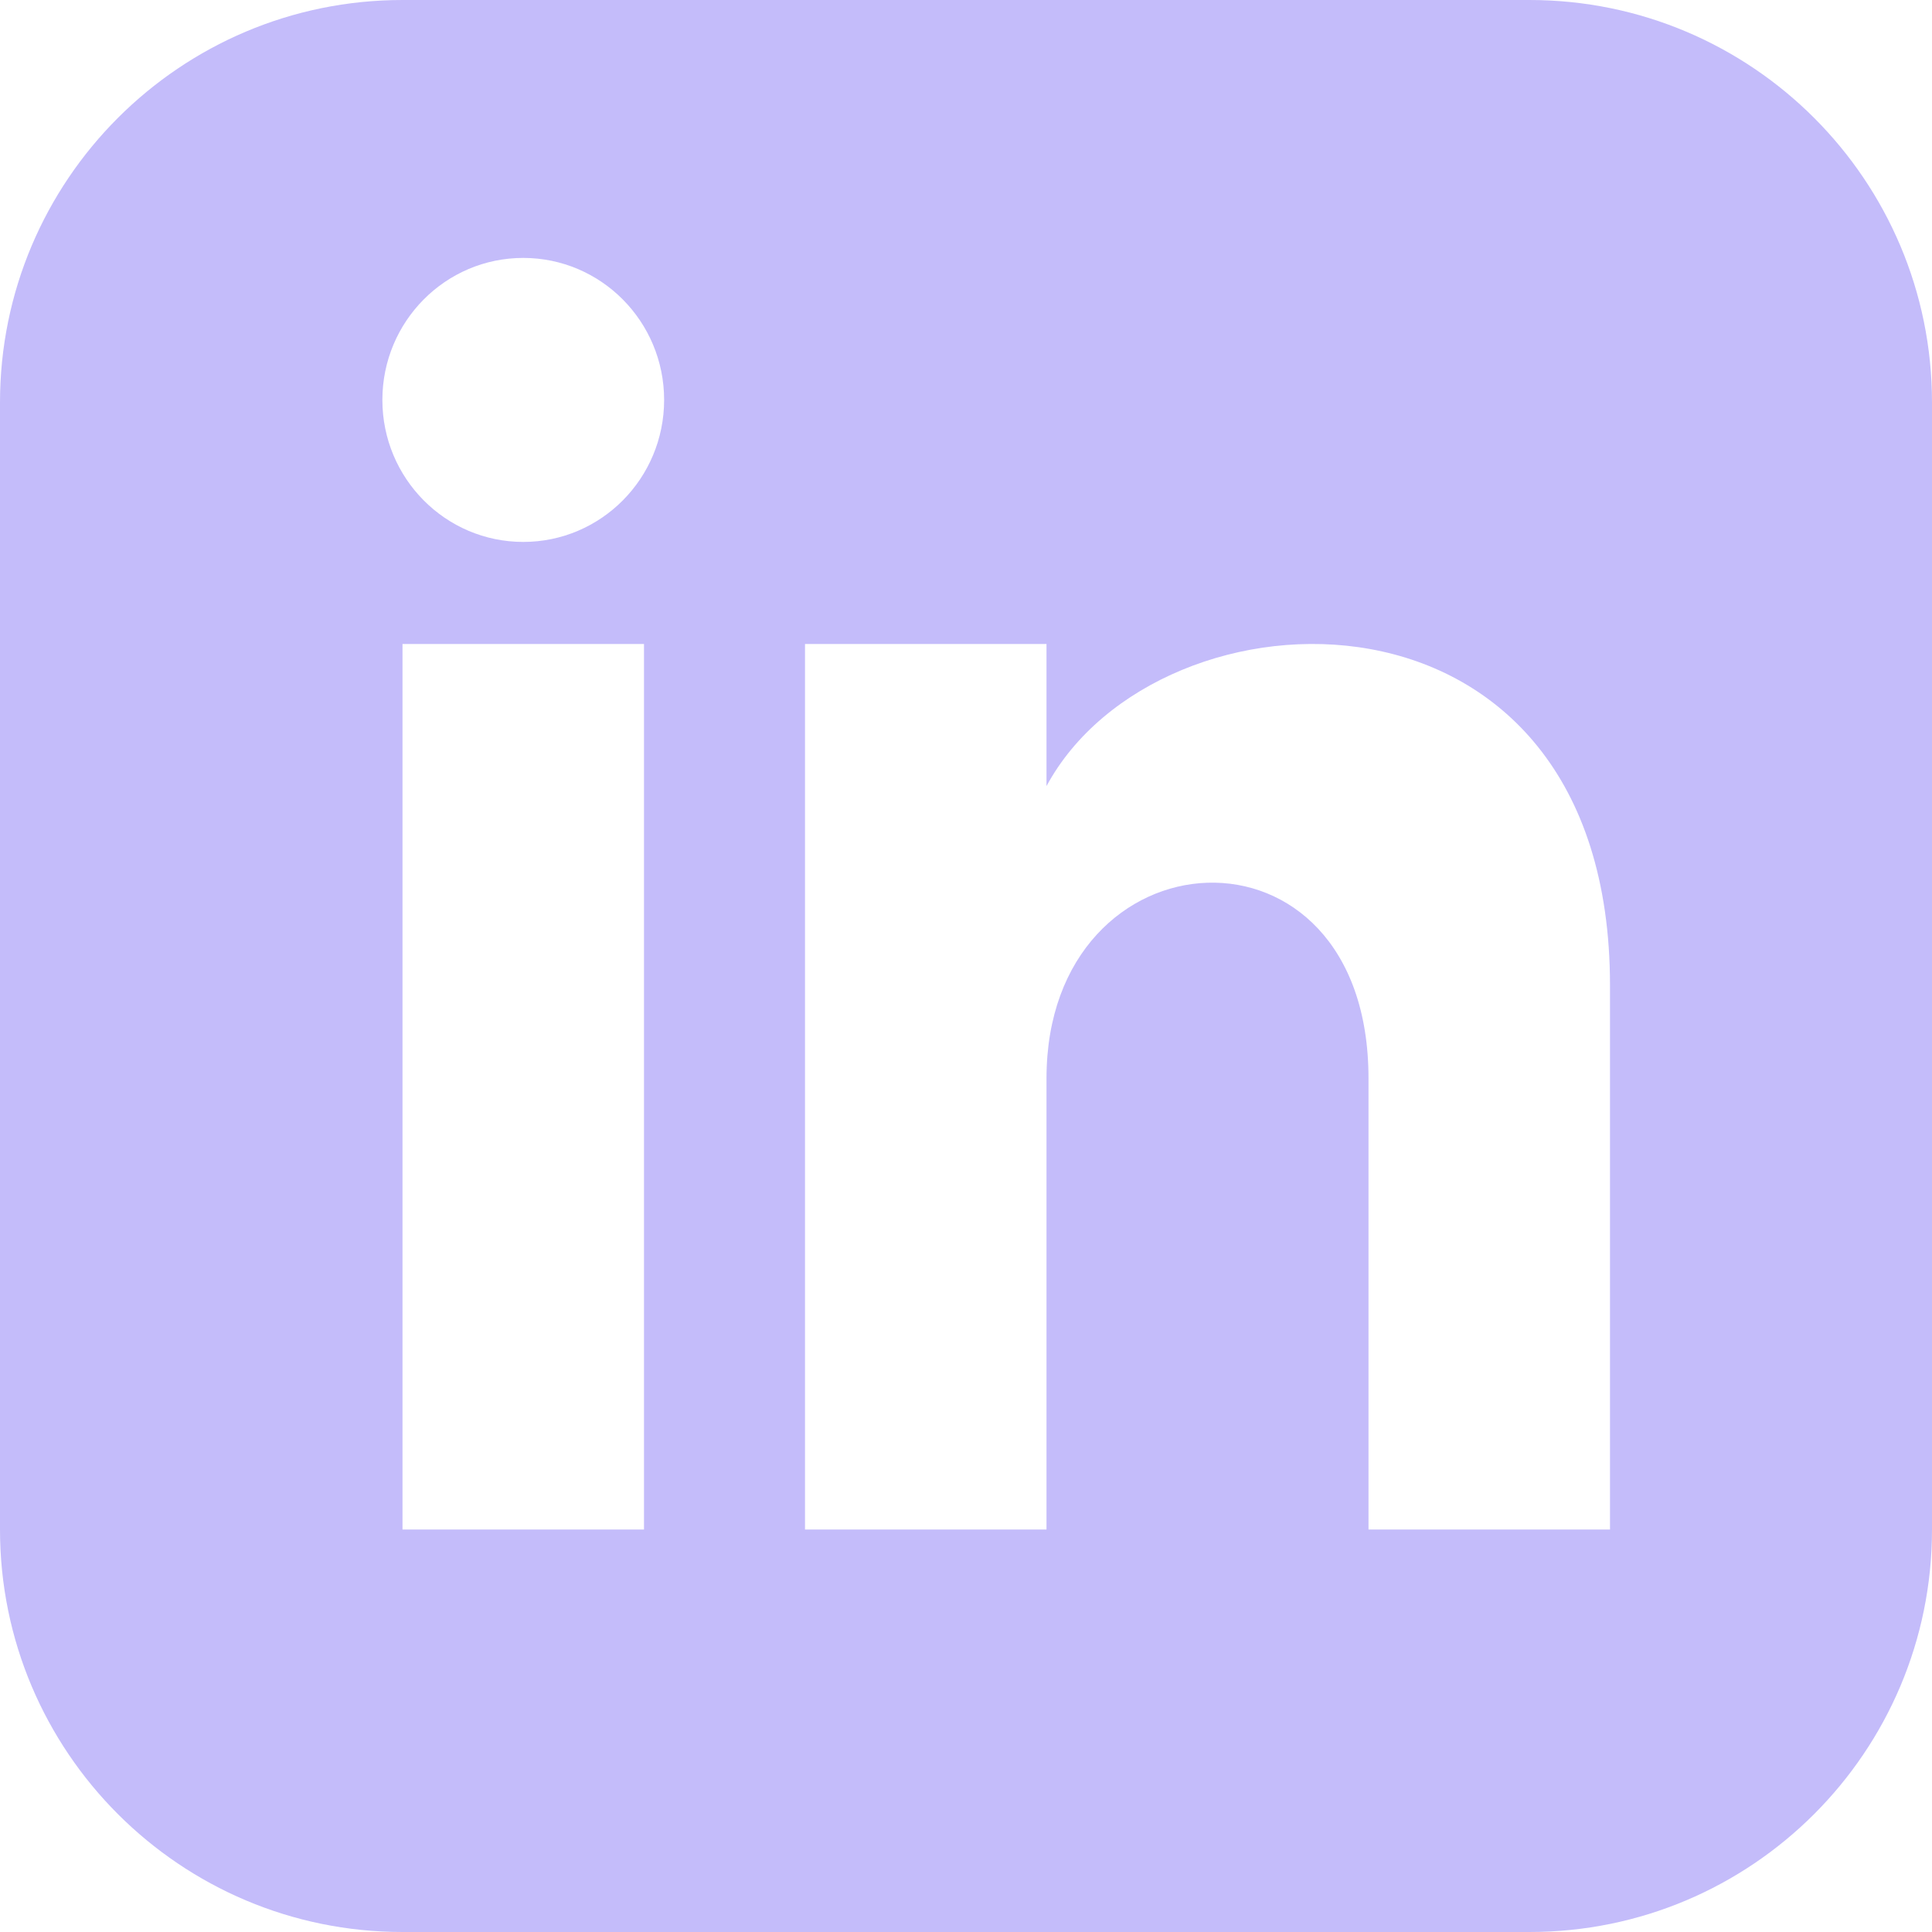 <?xml version="1.0" encoding="UTF-8"?>
<svg width="24px" height="24px" viewBox="0 0 24 24" version="1.1" xmlns="http://www.w3.org/2000/svg" xmlns:xlink="http://www.w3.org/1999/xlink">
    <!-- Generator: Sketch 52.4 (67378) - http://www.bohemiancoding.com/sketch -->
    <title>Shape</title>
    <desc>Created with Sketch.</desc>
    <g id="Symbols" stroke="none" stroke-width="1" fill="none" fill-rule="evenodd">
        <g id="Stopka" transform="translate(-298, -50)" fill="#C4BCFA" fill-rule="nonzero">
            <g id="Group-5" transform="translate(199, 30)">
                <path d="M118,20 L104,20 C101.239,20 99,22.239 99,25 L99,39 C99,41.761 101.239,44 104,44 L118,44 C120.762,44 123,41.761 123,39 L123,25 C123,22.239 120.762,20 118,20 Z M107,39 L104,39 L104,28 L107,28 L107,39 Z M105.5,26.732 C104.534,26.732 103.75,25.942 103.75,24.968 C103.75,23.994 104.534,23.204 105.5,23.204 C106.466,23.204 107.25,23.994 107.25,24.968 C107.25,25.942 106.467,26.732 105.5,26.732 Z M119,39 L116,39 L116,33.396 C116,30.028 112,30.283 112,33.396 L112,39 L109,39 L109,28 L112,28 L112,29.765 C113.396,27.179 119,26.988 119,32.241 L119,39 Z" id="Shape"></path>
            </g>
        </g>
    </g>
</svg>